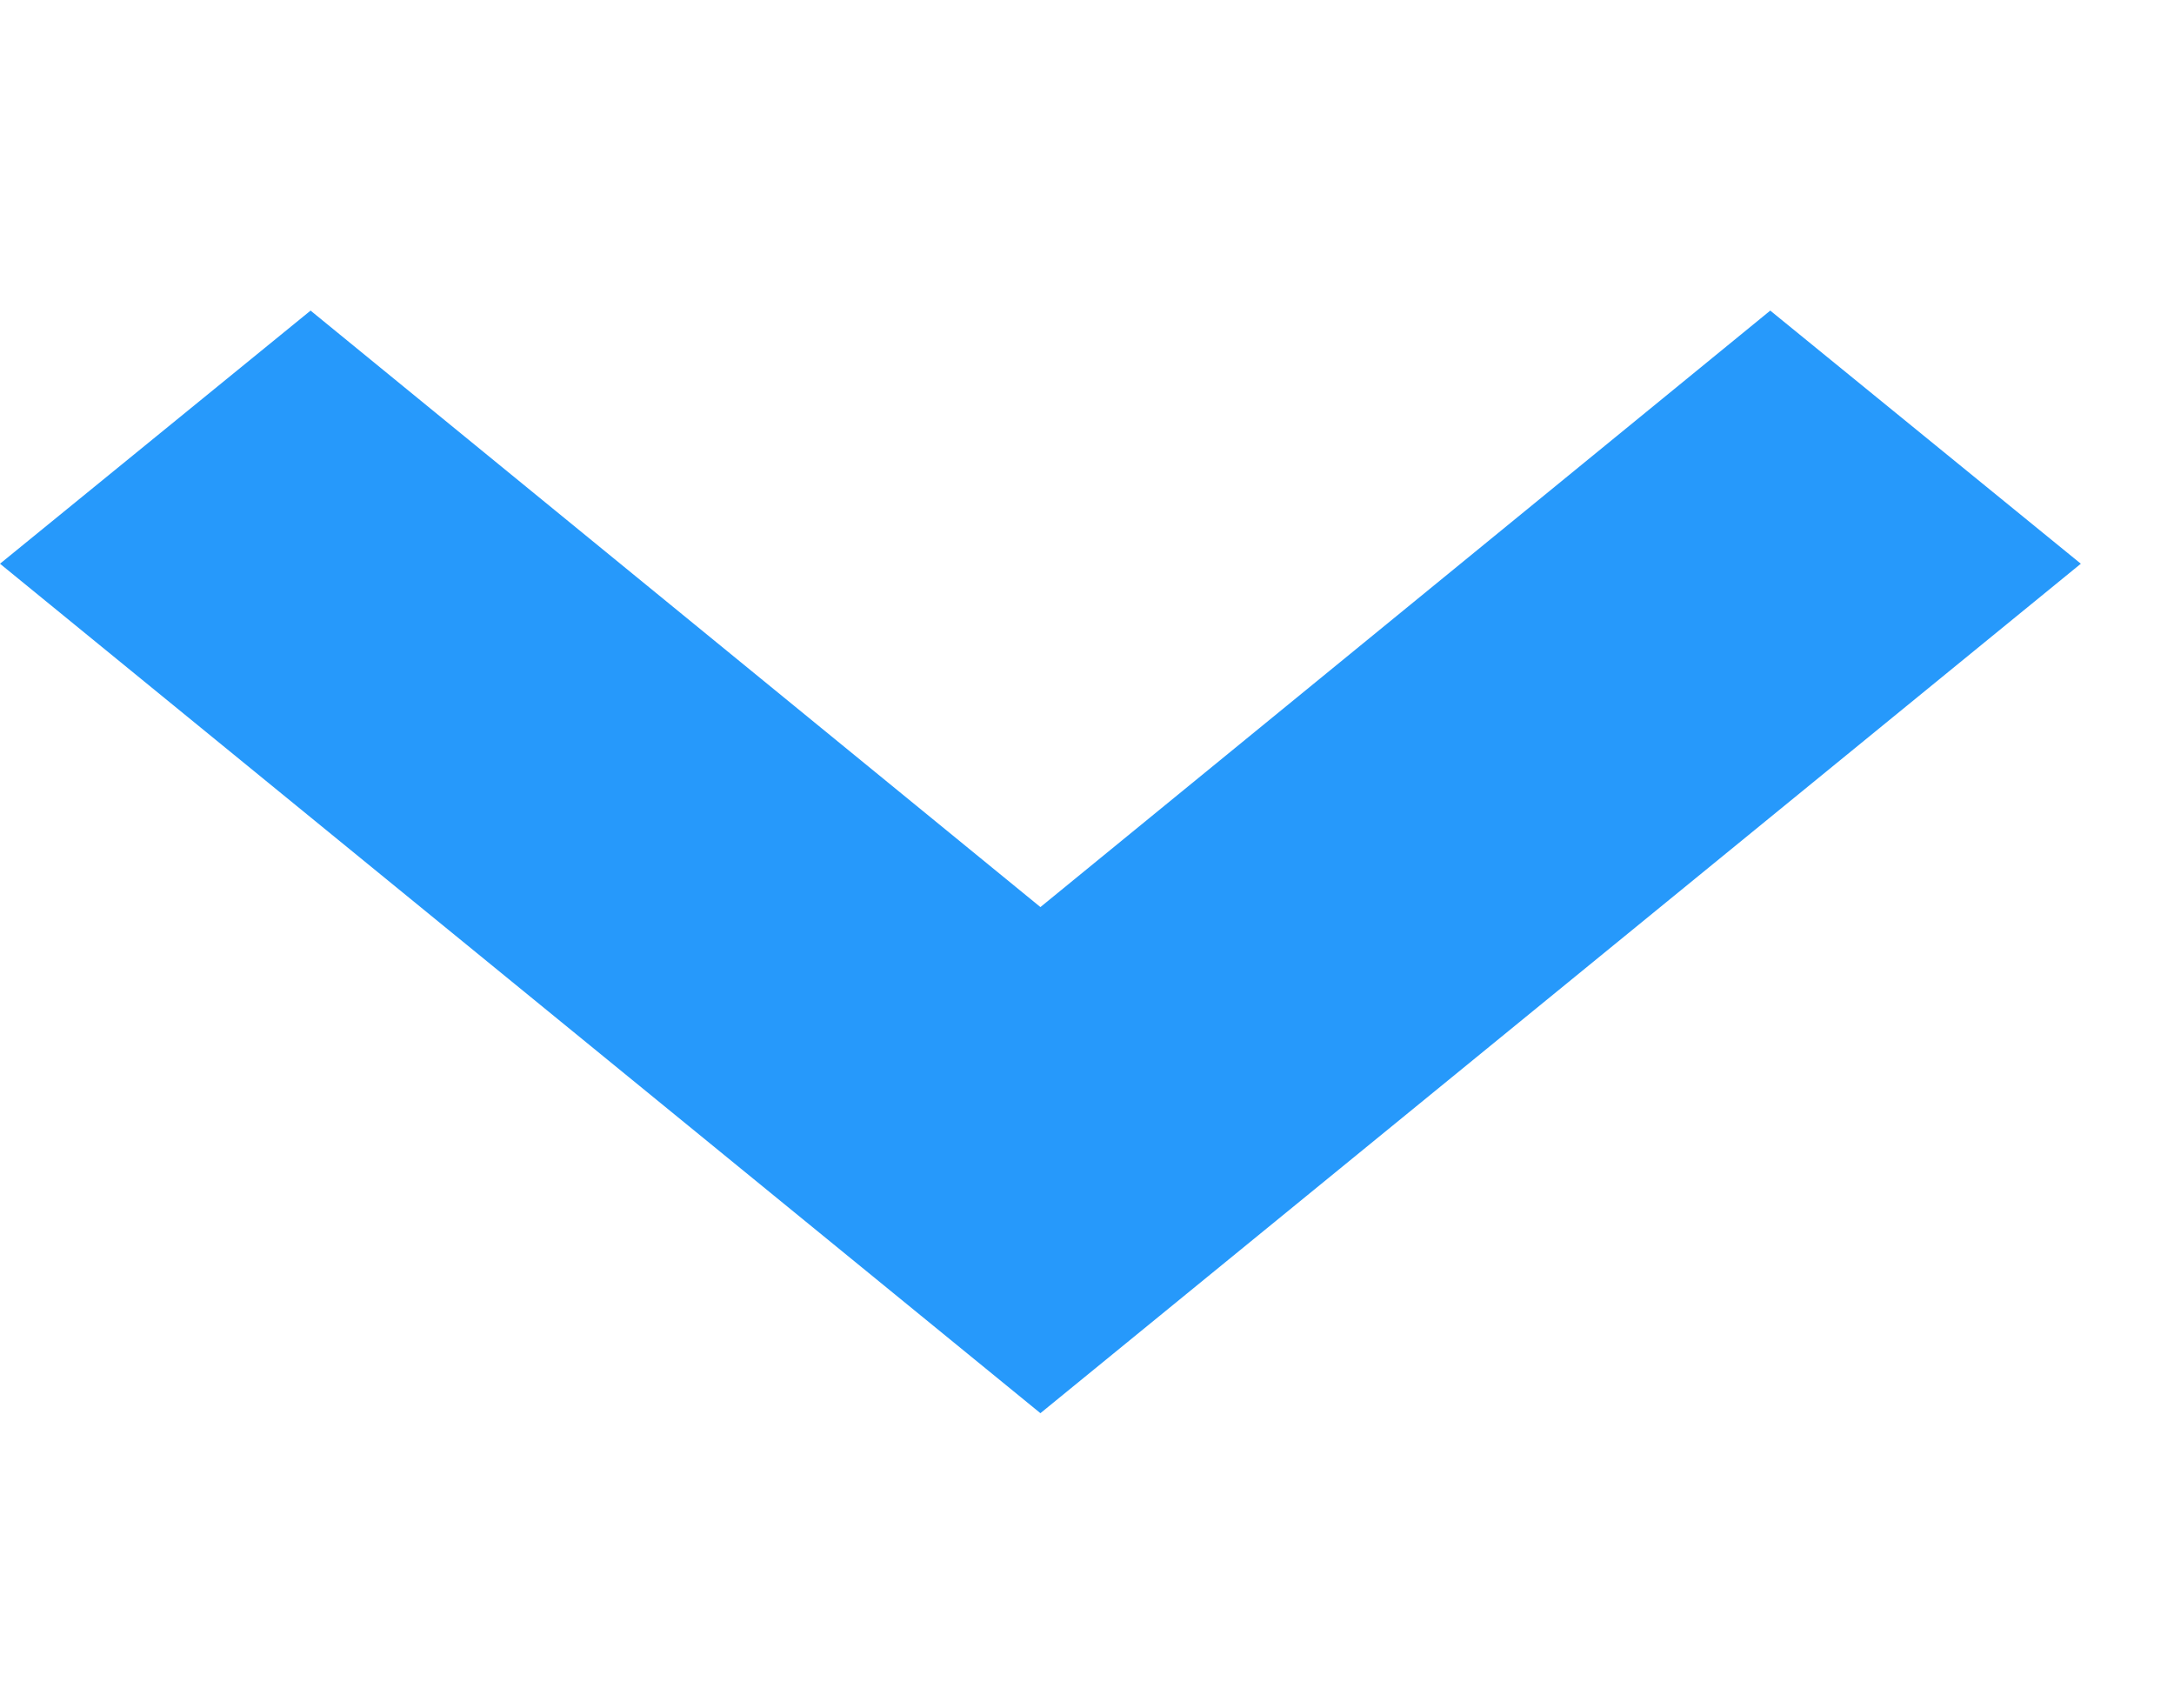 <svg xmlns="http://www.w3.org/2000/svg" xmlns:xlink="http://www.w3.org/1999/xlink" width="14" height="11" viewBox="0 0 14 11">
  <defs>
    <clipPath id="clip-path">
      <rect width="14" height="11" fill="none"/>
    </clipPath>
  </defs>
  <g id="Down_arrow_small_" data-name="Down arrow small  " clip-path="url(#clip-path)">
    <path id="패스_36" data-name="패스 36" d="M8.7,9.1,2,3.63,4,2,8.7,5.841,13.4,2l2,1.63Z" transform="translate(-2)" fill="#2699fb"/>
    <rect id="사각형_1467" data-name="사각형 1467" width="11" height="11" fill="none"/>
  </g>
</svg>
